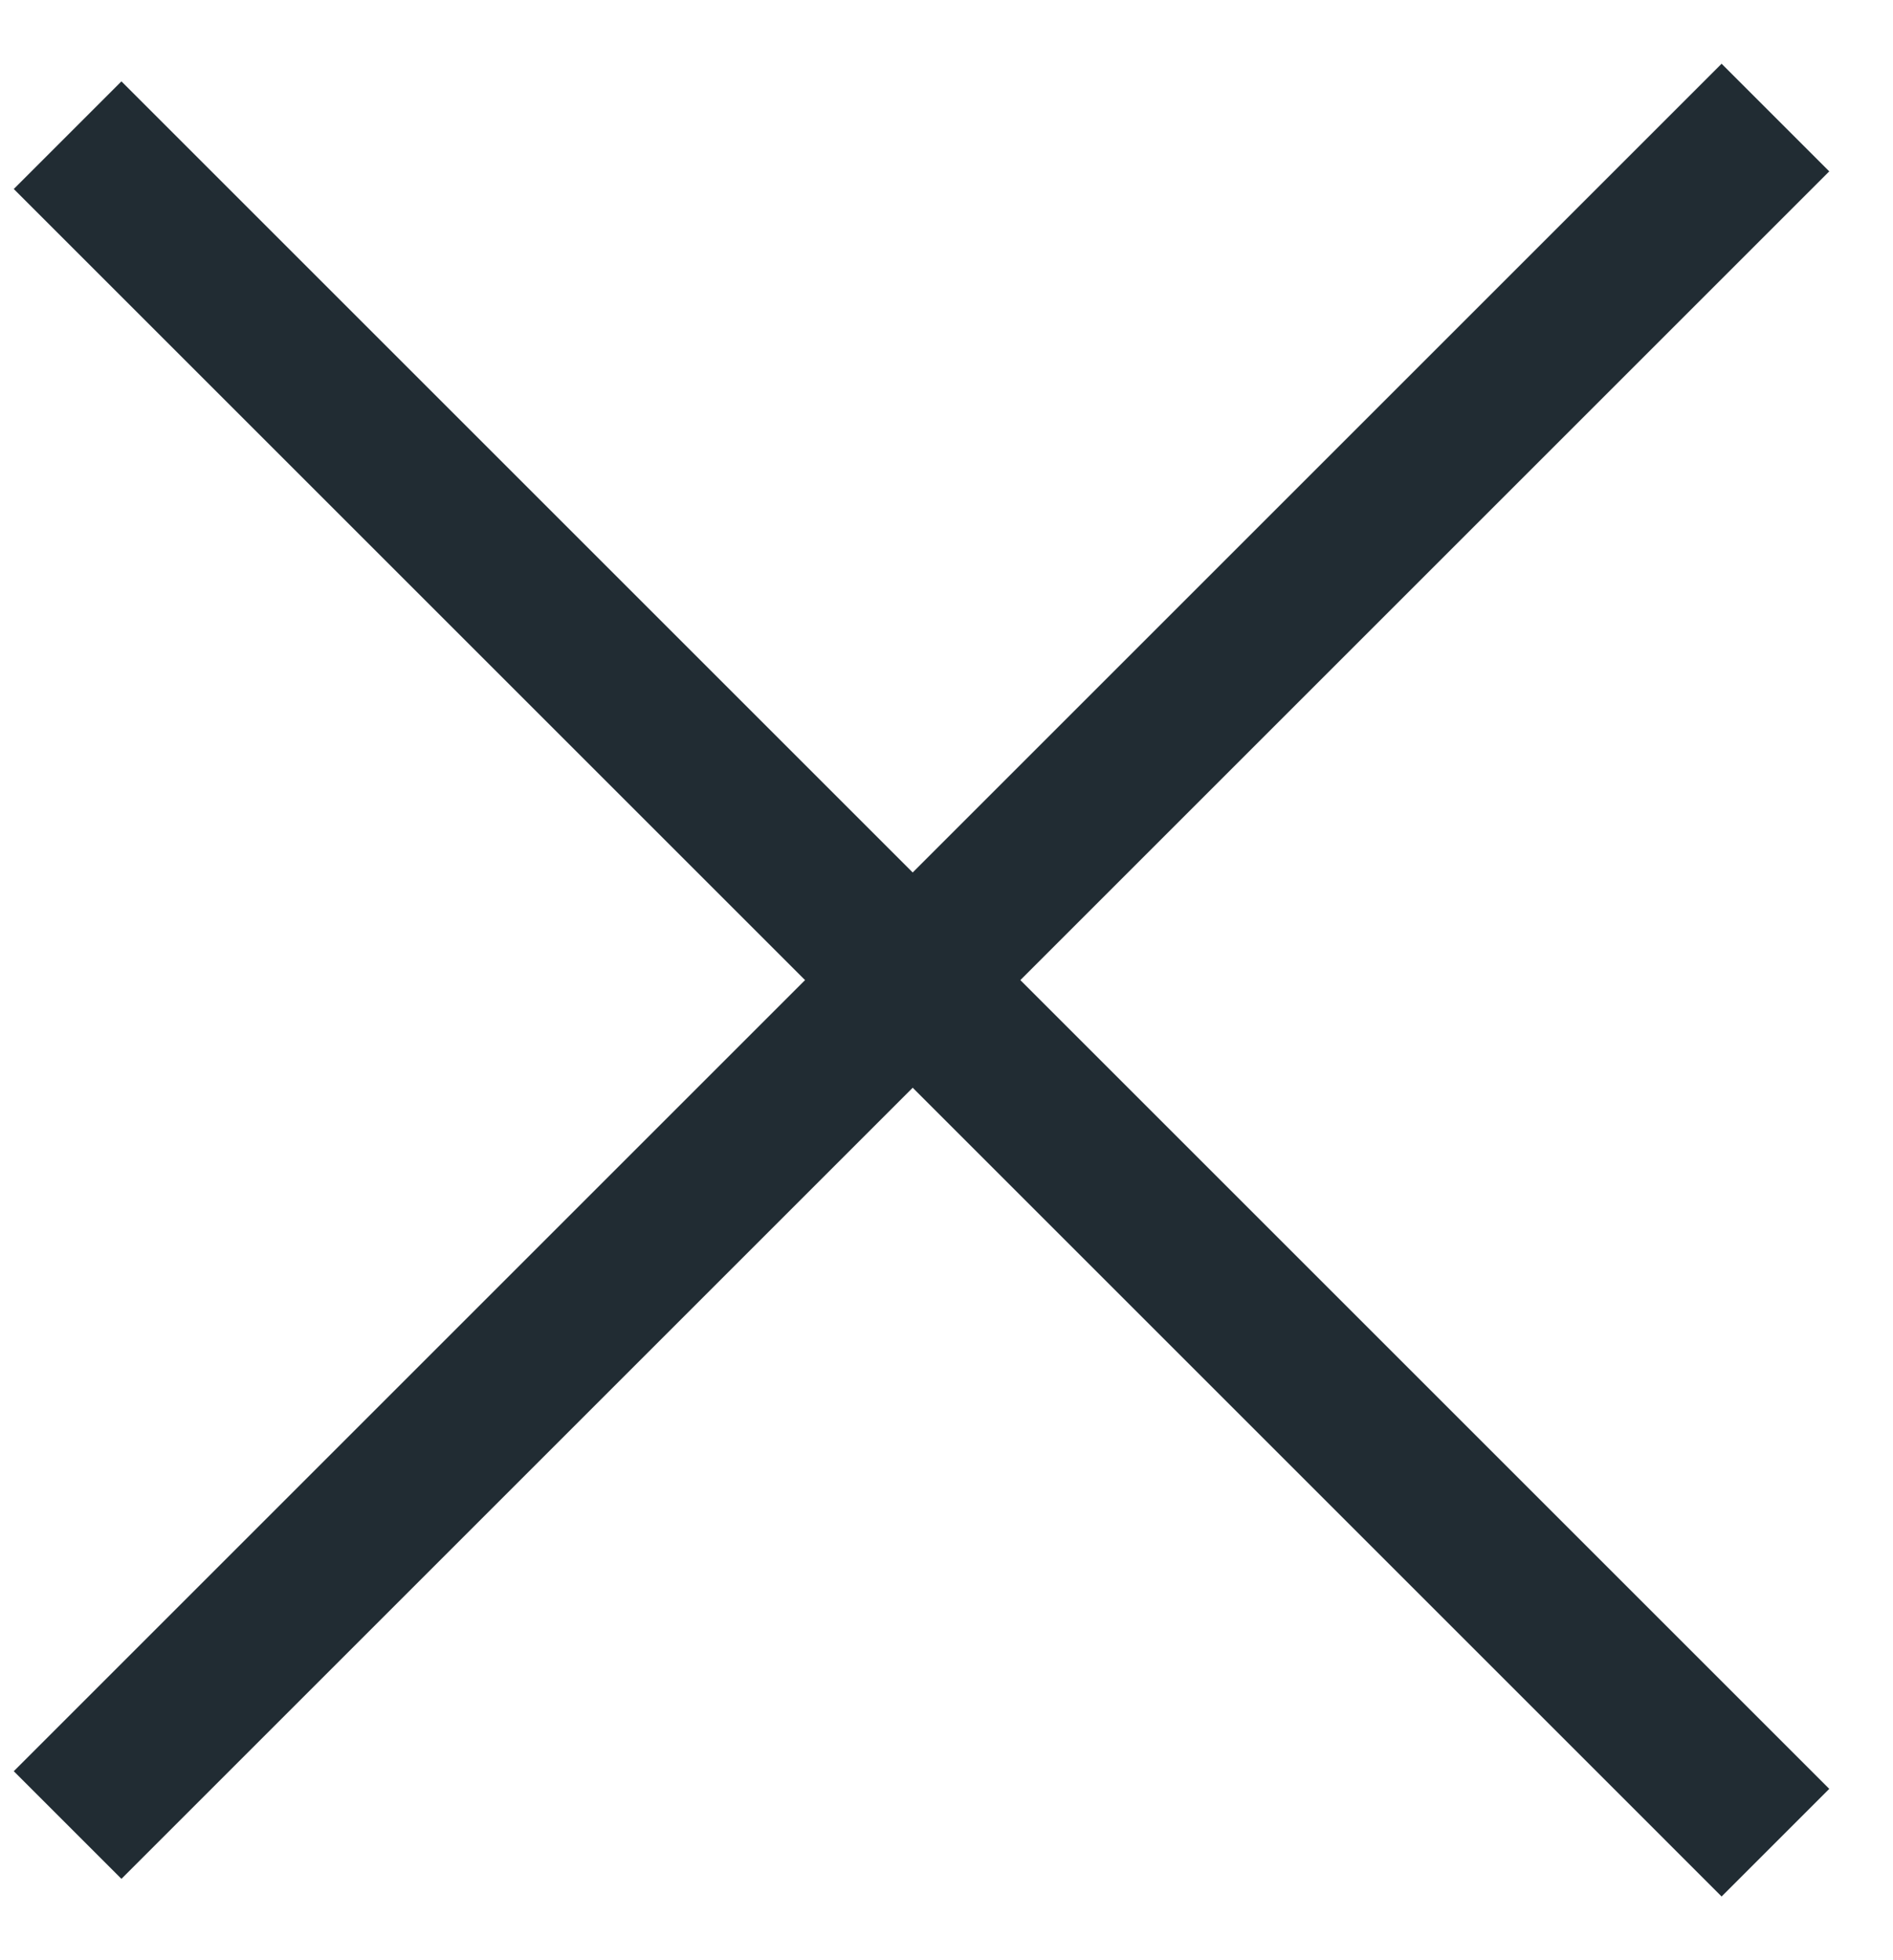 <svg width="28" height="29" viewBox="0 0 28 29" fill="none" xmlns="http://www.w3.org/2000/svg">
<path d="M1 2L26.261 27.261" stroke="#212C33" stroke-width="2.252"/>
<path d="M1 27L26.261 1.739" stroke="#212C33" stroke-width="2.252"/>
</svg>
